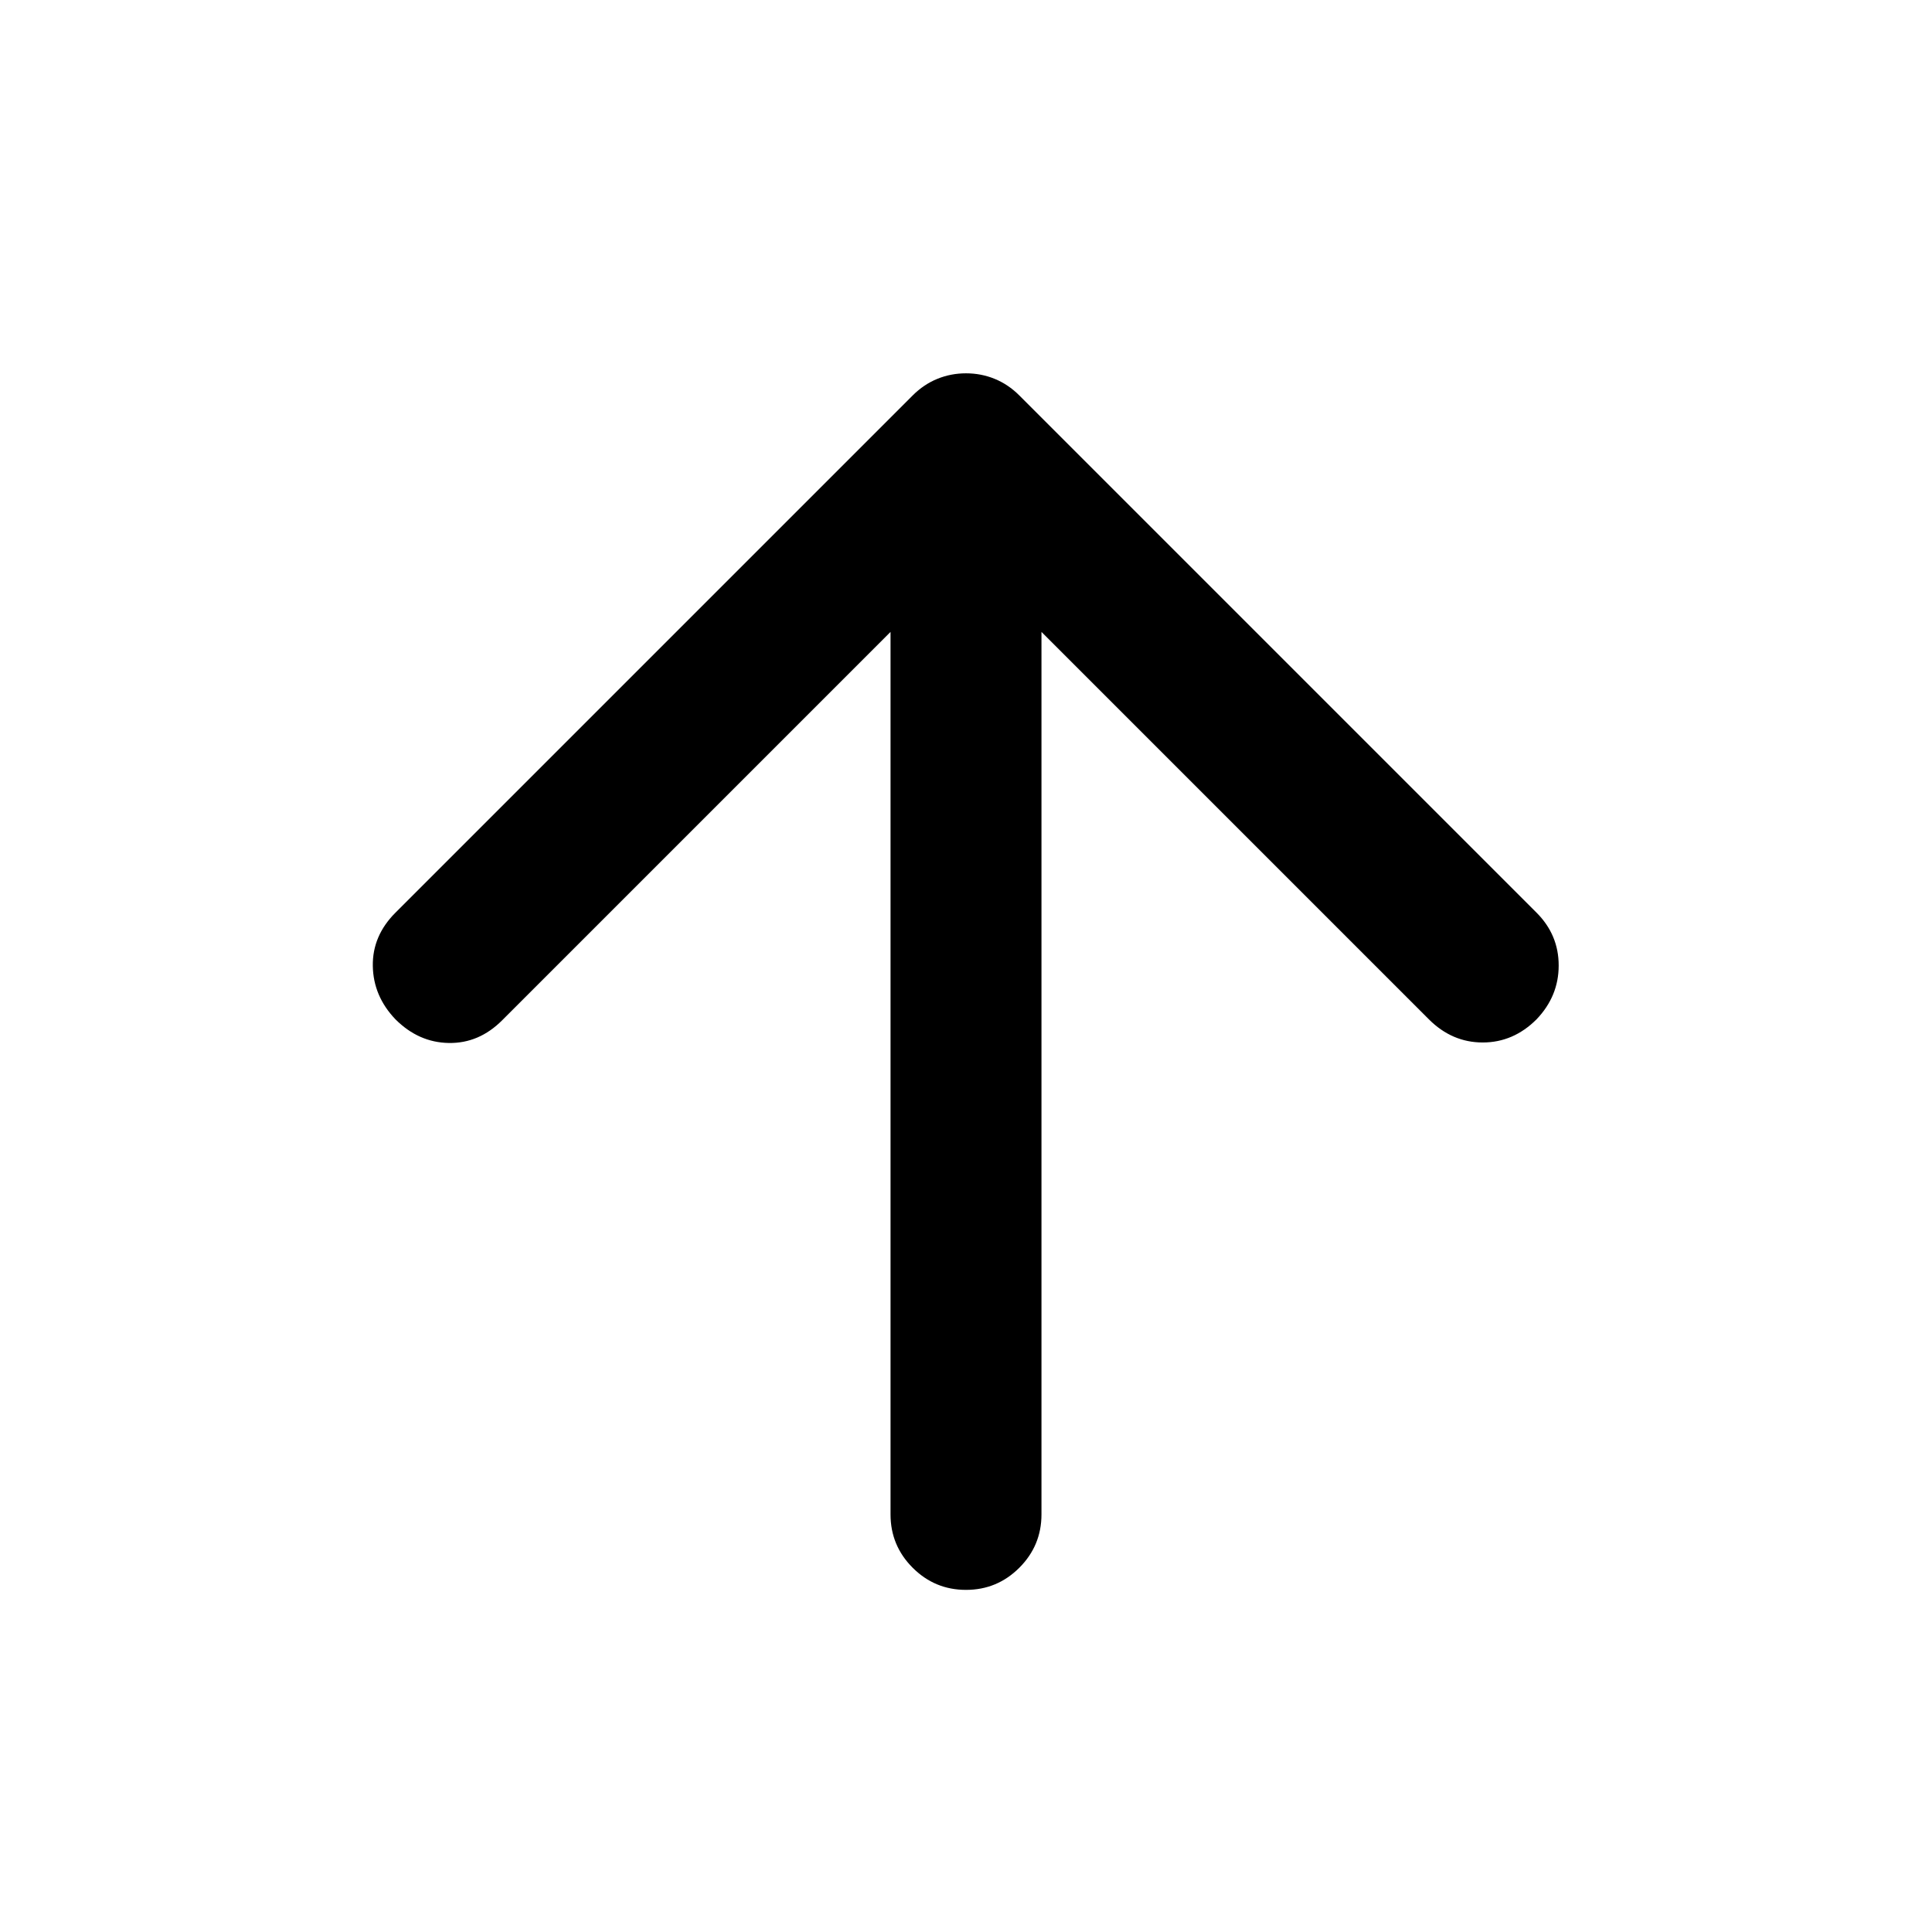 <svg xmlns="http://www.w3.org/2000/svg" height="24" viewBox="0 -960 960 960" width="24"><path d="m442.5-646-193 193Q238-441.5 223-441.75t-26.5-11.75q-11-11.5-11.25-26.5t11.25-26.5l257-257q5.5-5.5 12.25-8.25T480-774.5q7.5 0 14.25 2.75t12.25 8.25l257 257q11 11 11 26.25t-11 26.75Q752-442 736.75-442T710-453.5L517.5-646v438.5q0 15.5-11 26.5T480-170q-15.5 0-26.5-11t-11-26.5V-646Z"/></svg>